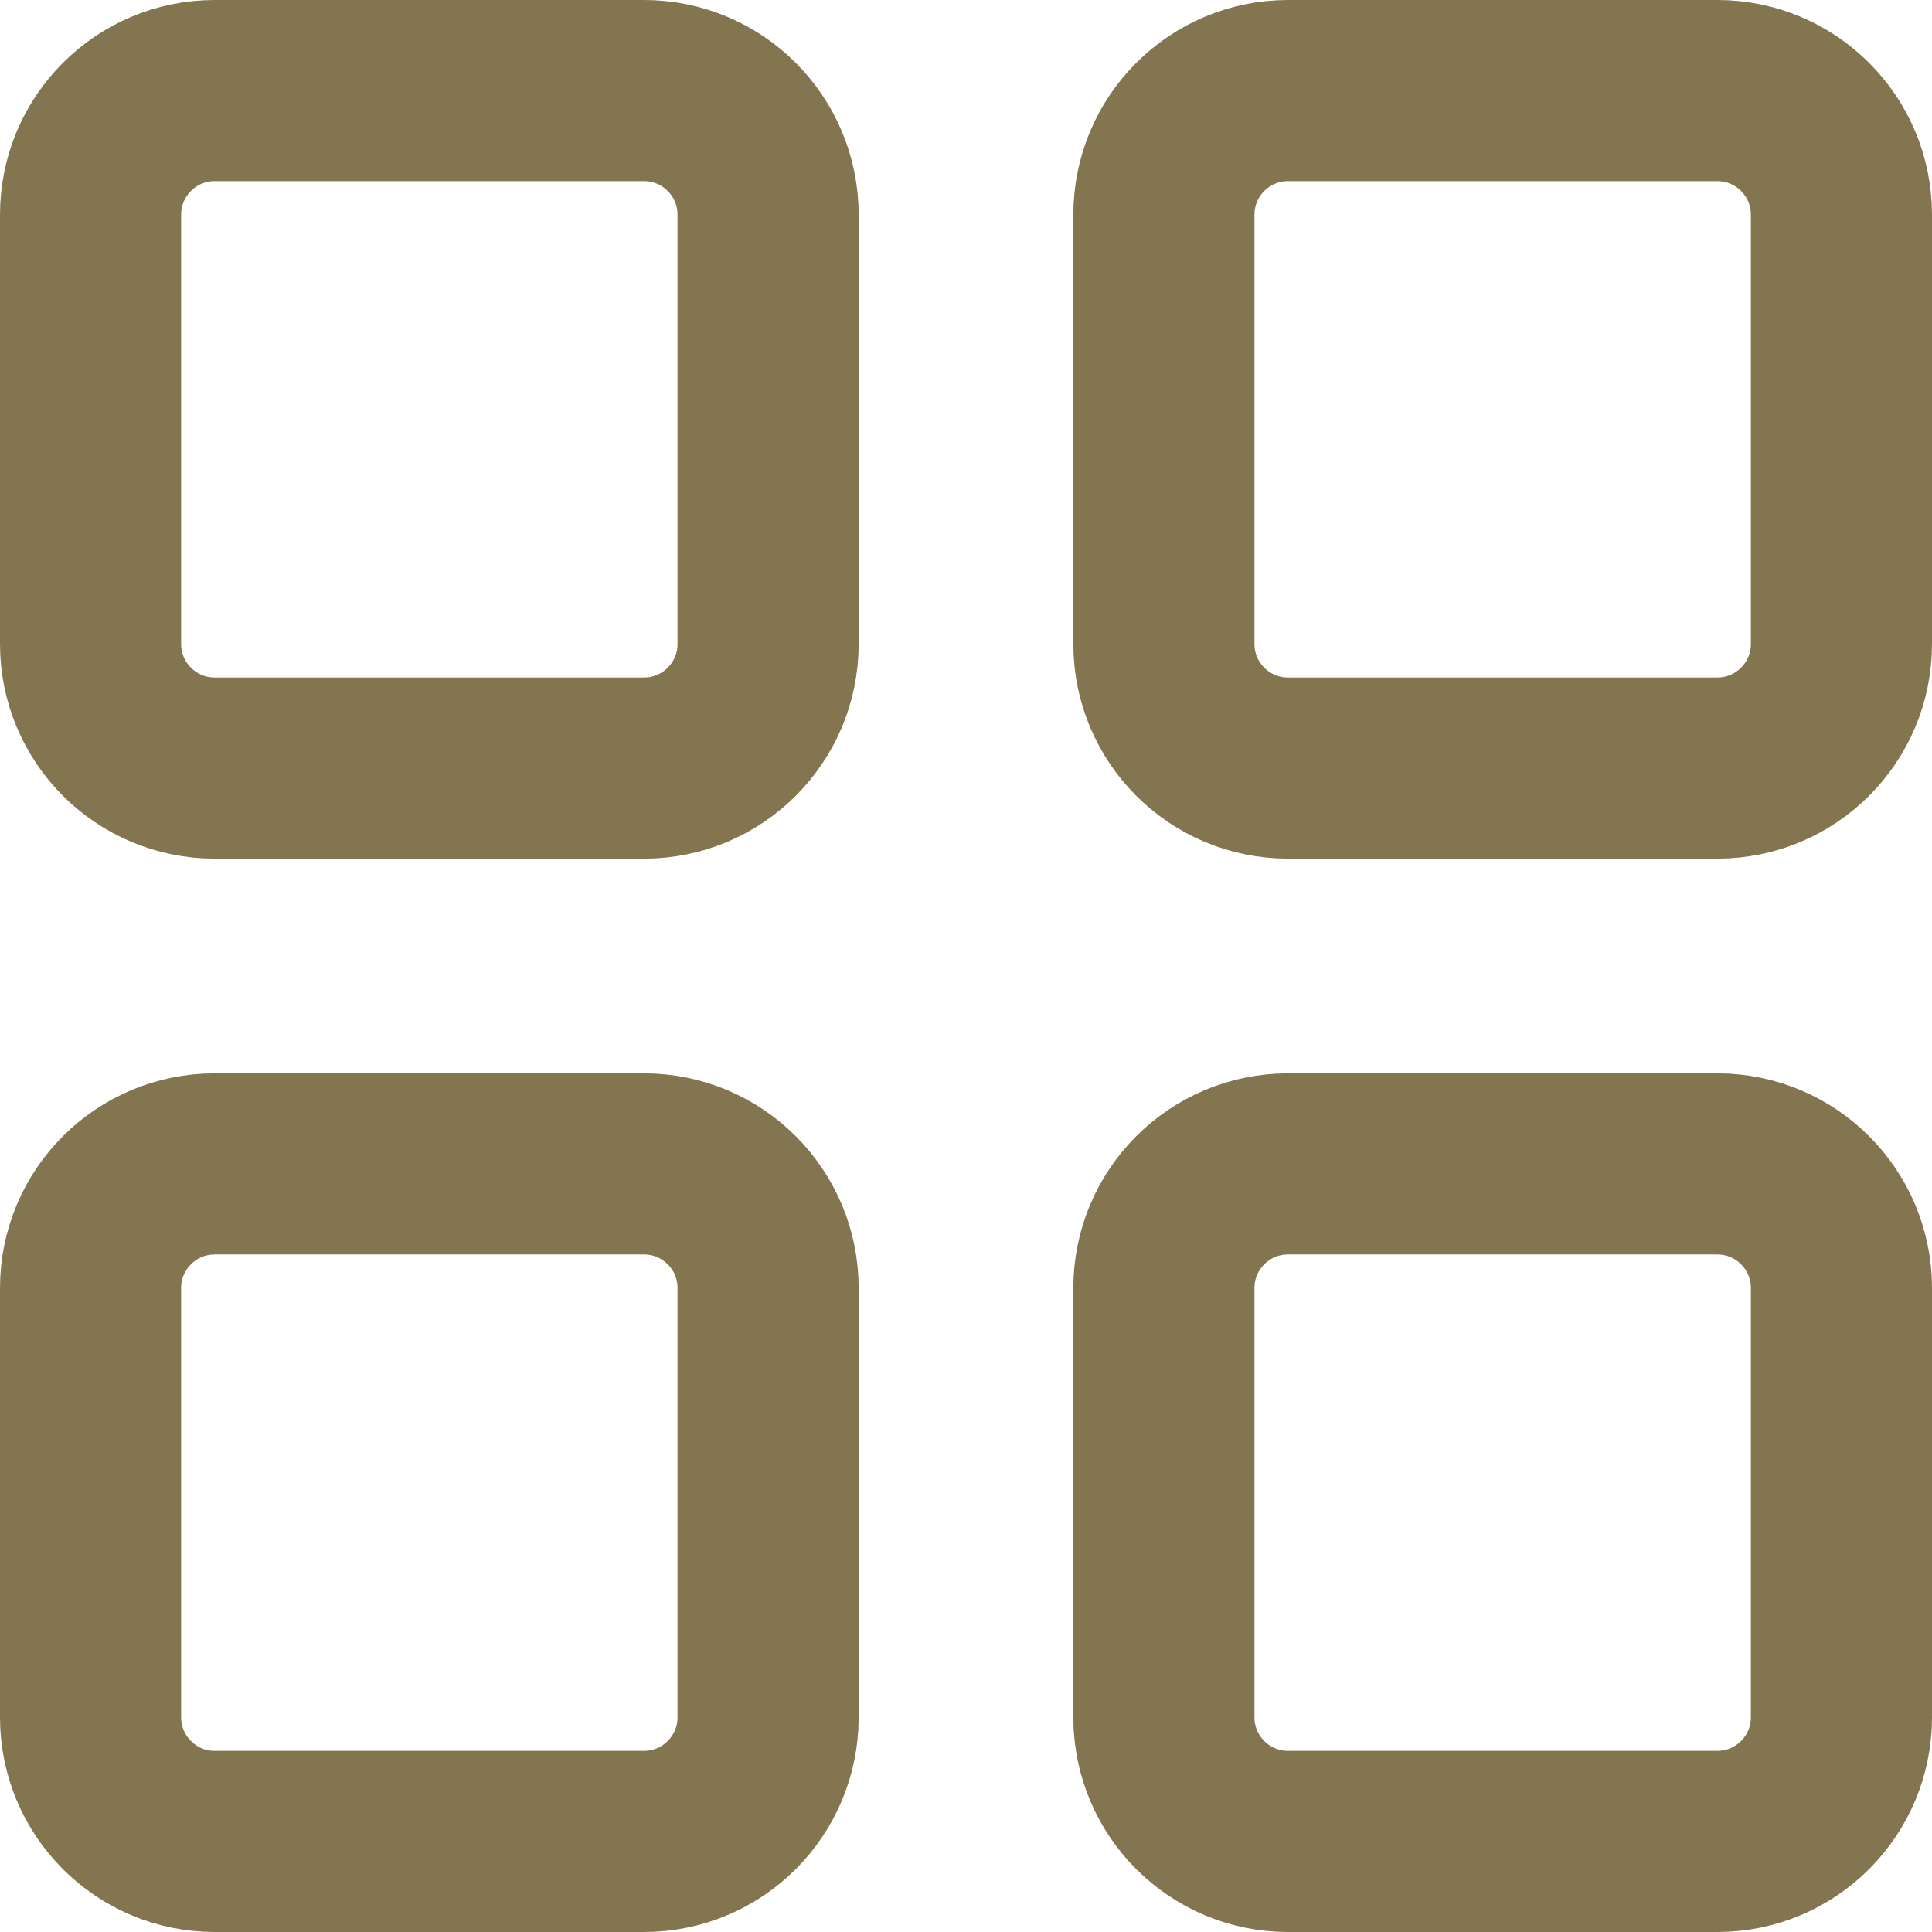 <svg width="17" height="17" viewBox="0 0 16 16" fill="none" xmlns="http://www.w3.org/2000/svg">
<path d="M0.75 1.778C0.75 1.21 1.21 0.75 1.778 0.75H5.333C5.901 0.75 6.361 1.21 6.361 1.778V5.333C6.361 5.901 5.901 6.361 5.333 6.361H1.778C1.21 6.361 0.75 5.901 0.75 5.333V1.778ZM9.639 1.778C9.639 1.21 10.099 0.75 10.667 0.75H14.222C14.79 0.75 15.25 1.21 15.25 1.778V5.333C15.25 5.901 14.79 6.361 14.222 6.361H10.667C10.099 6.361 9.639 5.901 9.639 5.333V1.778ZM9.639 10.667C9.639 10.099 10.099 9.639 10.667 9.639H14.222C14.79 9.639 15.25 10.099 15.25 10.667V14.222C15.25 14.79 14.79 15.25 14.222 15.25H10.667C10.099 15.25 9.639 14.79 9.639 14.222V10.667ZM0.75 10.667C0.75 10.099 1.21 9.639 1.778 9.639H5.333C5.901 9.639 6.361 10.099 6.361 10.667V14.222C6.361 14.79 5.901 15.25 5.333 15.25H1.778C1.21 15.25 0.75 14.79 0.75 14.222V10.667Z" stroke="#837550" stroke-width="1.5"/>
</svg>
